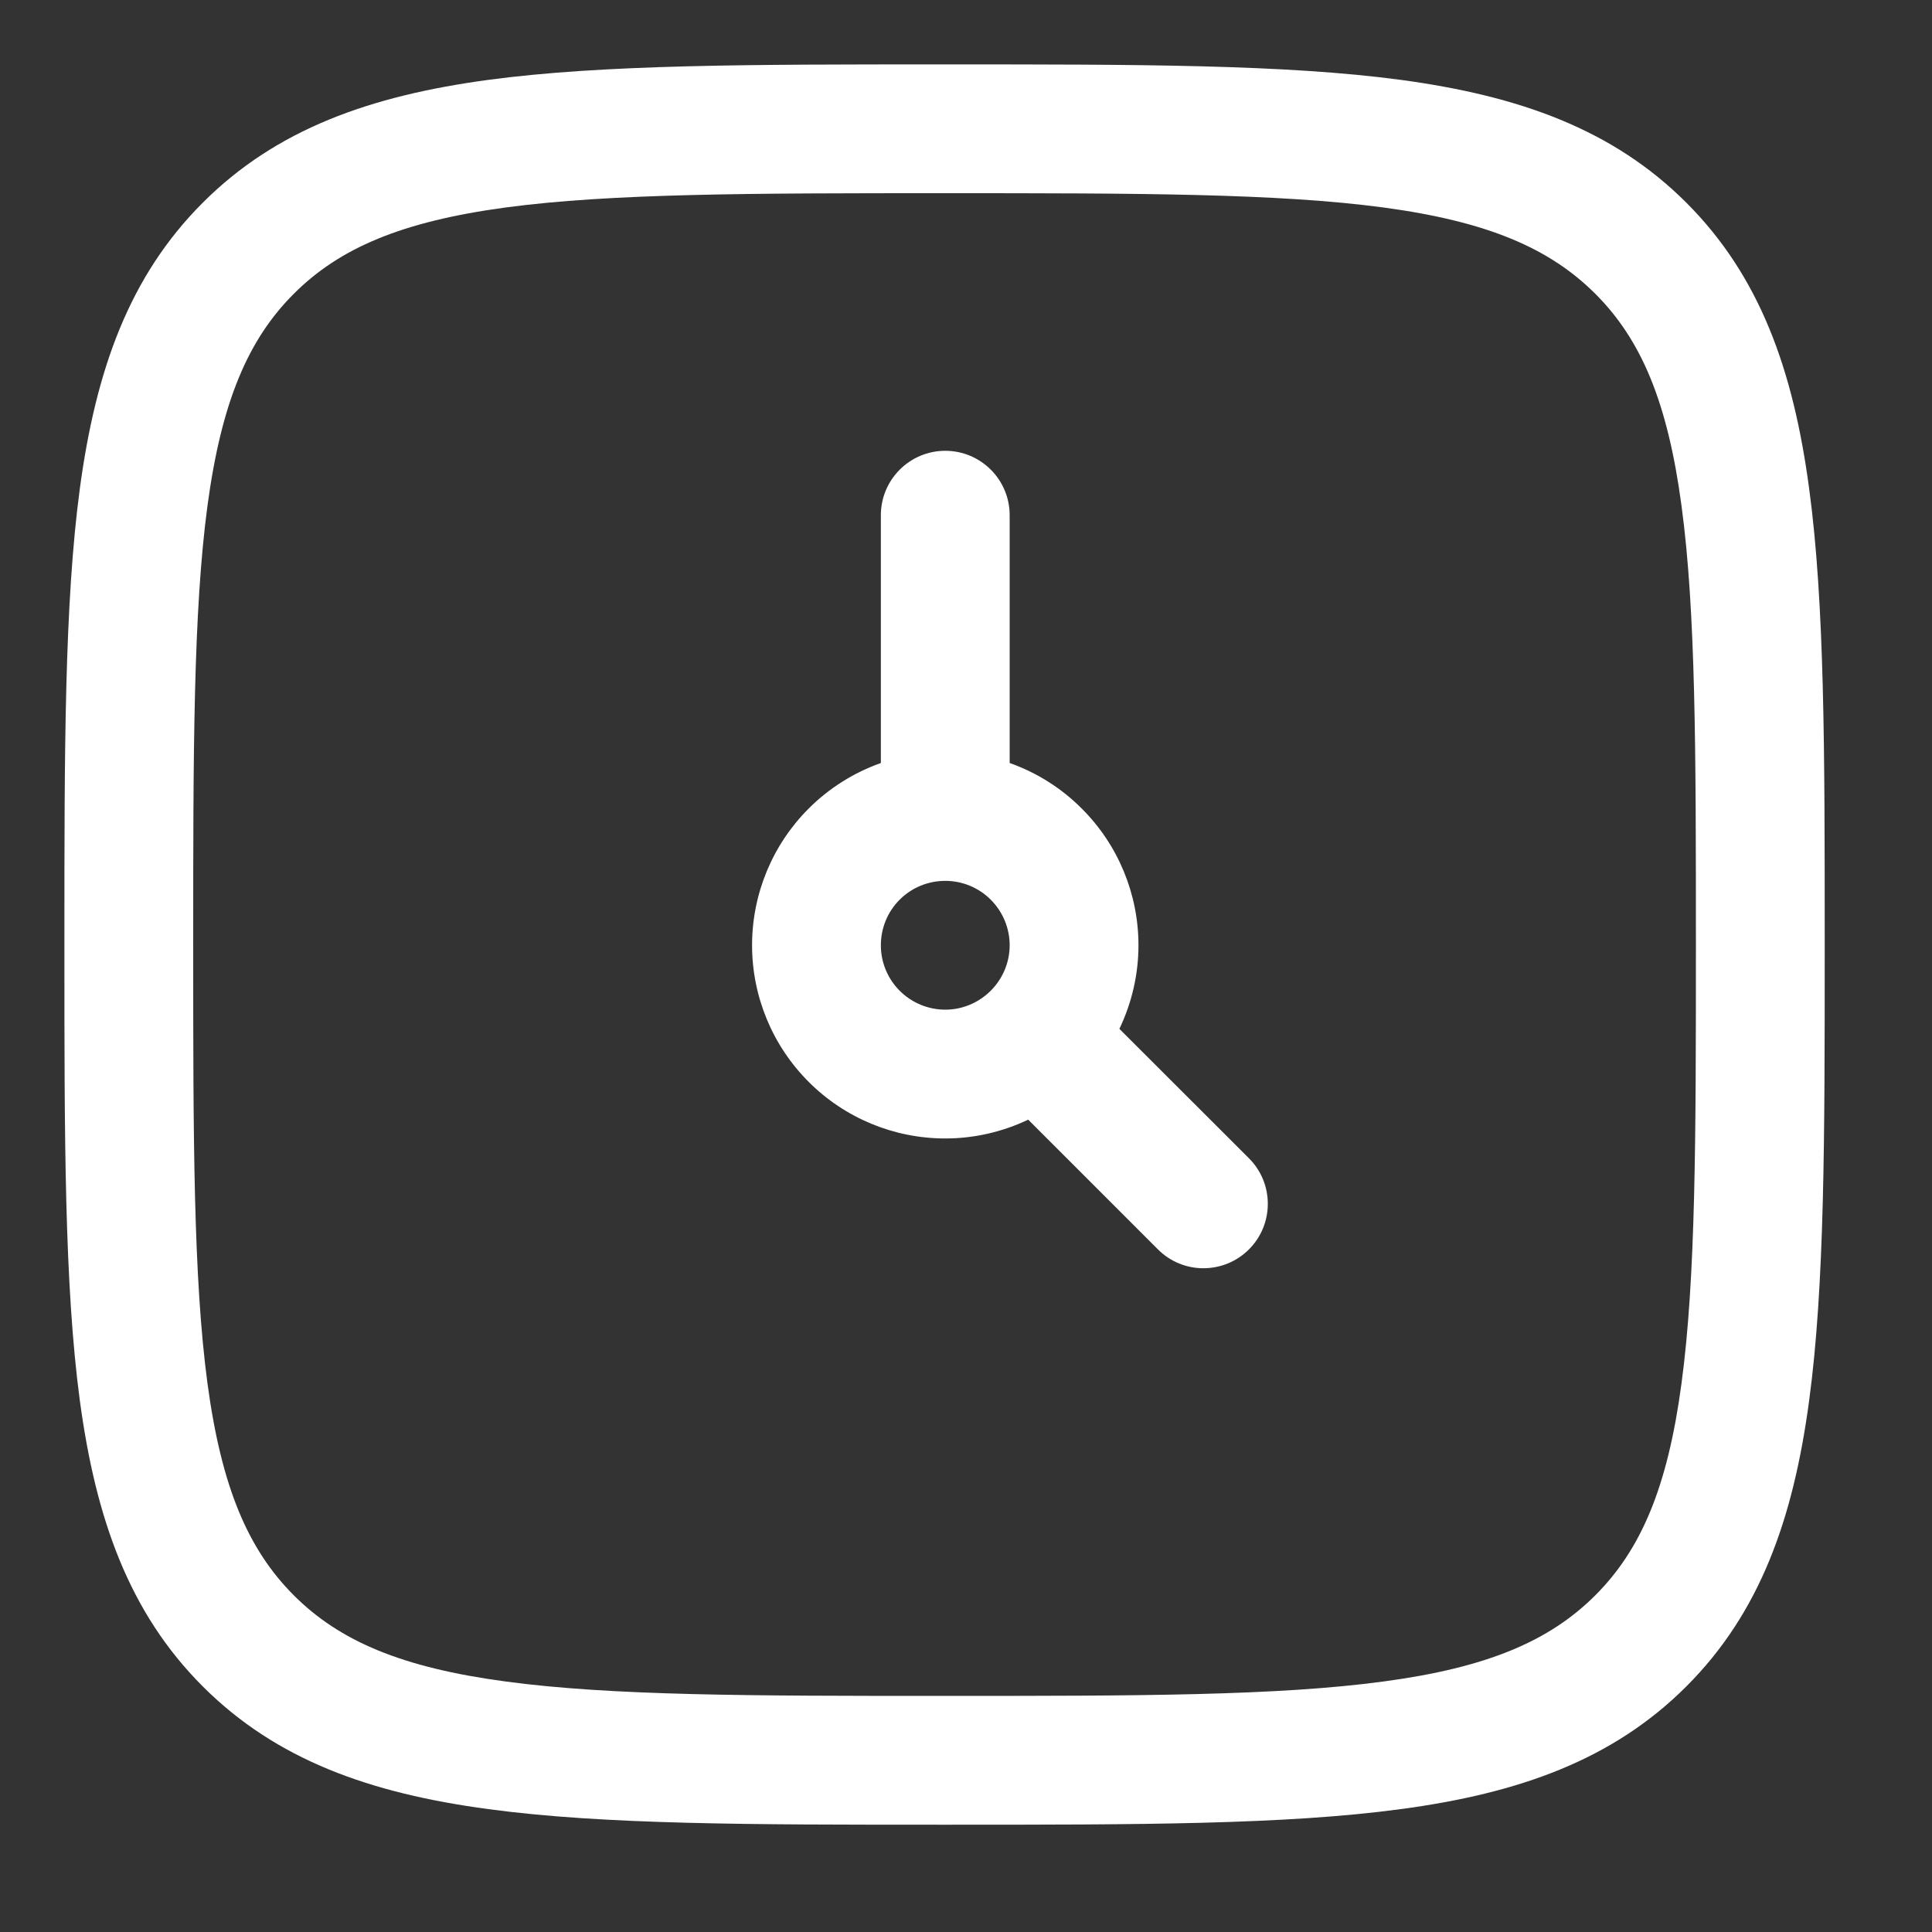 <svg width="15" height="15" viewBox="0 0 15 15" fill="none" xmlns="http://www.w3.org/2000/svg">
<rect x="0" y="0" width="15" height="15" fill="#333333" stroke="none"/>
<path fill-rule="evenodd" clip-rule="evenodd" d="M3.925 1.611C3.118 1.72 2.636 1.926 2.281 2.281C1.926 2.636 1.72 3.118 1.611 3.925C1.501 4.747 1.5 5.827 1.5 7.333C1.5 8.84 1.501 9.92 1.611 10.742C1.72 11.549 1.926 12.03 2.281 12.386C2.636 12.741 3.118 12.947 3.925 13.055C4.747 13.166 5.827 13.167 7.333 13.167C8.84 13.167 9.92 13.166 10.742 13.055C11.549 12.947 12.03 12.741 12.386 12.386C12.741 12.03 12.947 11.549 13.055 10.742C13.166 9.92 13.167 8.84 13.167 7.333C13.167 5.826 13.166 4.746 13.055 3.925C12.947 3.118 12.741 2.636 12.386 2.281C12.03 1.926 11.549 1.72 10.742 1.611C9.92 1.501 8.84 1.5 7.333 1.5C5.826 1.5 4.746 1.501 3.925 1.611ZM7.295 0.5H7.371C8.832 0.5 9.979 0.5 10.875 0.62C11.793 0.744 12.521 1.002 13.093 1.574C13.665 2.146 13.923 2.874 14.046 3.792C14.167 4.687 14.167 5.835 14.167 7.295V7.371C14.167 8.832 14.167 9.979 14.046 10.875C13.923 11.793 13.665 12.521 13.093 13.093C12.521 13.665 11.793 13.923 10.875 14.046C9.979 14.167 8.832 14.167 7.371 14.167H7.295C5.835 14.167 4.688 14.167 3.792 14.046C2.874 13.923 2.146 13.665 1.574 13.093C1.002 12.521 0.744 11.793 0.62 10.875C0.5 9.979 0.5 8.832 0.5 7.371V7.295C0.5 5.835 0.5 4.688 0.62 3.792C0.744 2.874 1.002 2.146 1.574 1.574C2.146 1.002 2.874 0.744 3.792 0.62C4.687 0.5 5.835 0.5 7.295 0.5ZM7.339 3.5C7.615 3.5 7.839 3.724 7.839 4V5.924C8.048 5.998 8.24 6.118 8.399 6.278C8.681 6.559 8.839 6.941 8.839 7.339C8.839 7.566 8.787 7.787 8.691 7.988L9.697 8.993C9.892 9.188 9.892 9.505 9.697 9.7C9.502 9.895 9.185 9.896 8.99 9.7L7.983 8.693C7.783 8.788 7.564 8.839 7.339 8.839C6.941 8.839 6.559 8.681 6.278 8.399C5.997 8.118 5.839 7.736 5.839 7.339C5.839 6.941 5.997 6.559 6.278 6.278C6.438 6.118 6.63 5.998 6.839 5.924V4C6.839 3.724 7.063 3.5 7.339 3.5ZM7.339 6.839C7.206 6.839 7.079 6.891 6.985 6.985C6.891 7.079 6.839 7.206 6.839 7.339C6.839 7.471 6.891 7.598 6.985 7.692C7.079 7.786 7.206 7.839 7.339 7.839C7.471 7.839 7.598 7.786 7.692 7.692C7.786 7.598 7.839 7.471 7.839 7.339C7.839 7.206 7.786 7.079 7.692 6.985C7.598 6.891 7.471 6.839 7.339 6.839Z" fill="white"/>
</svg>
